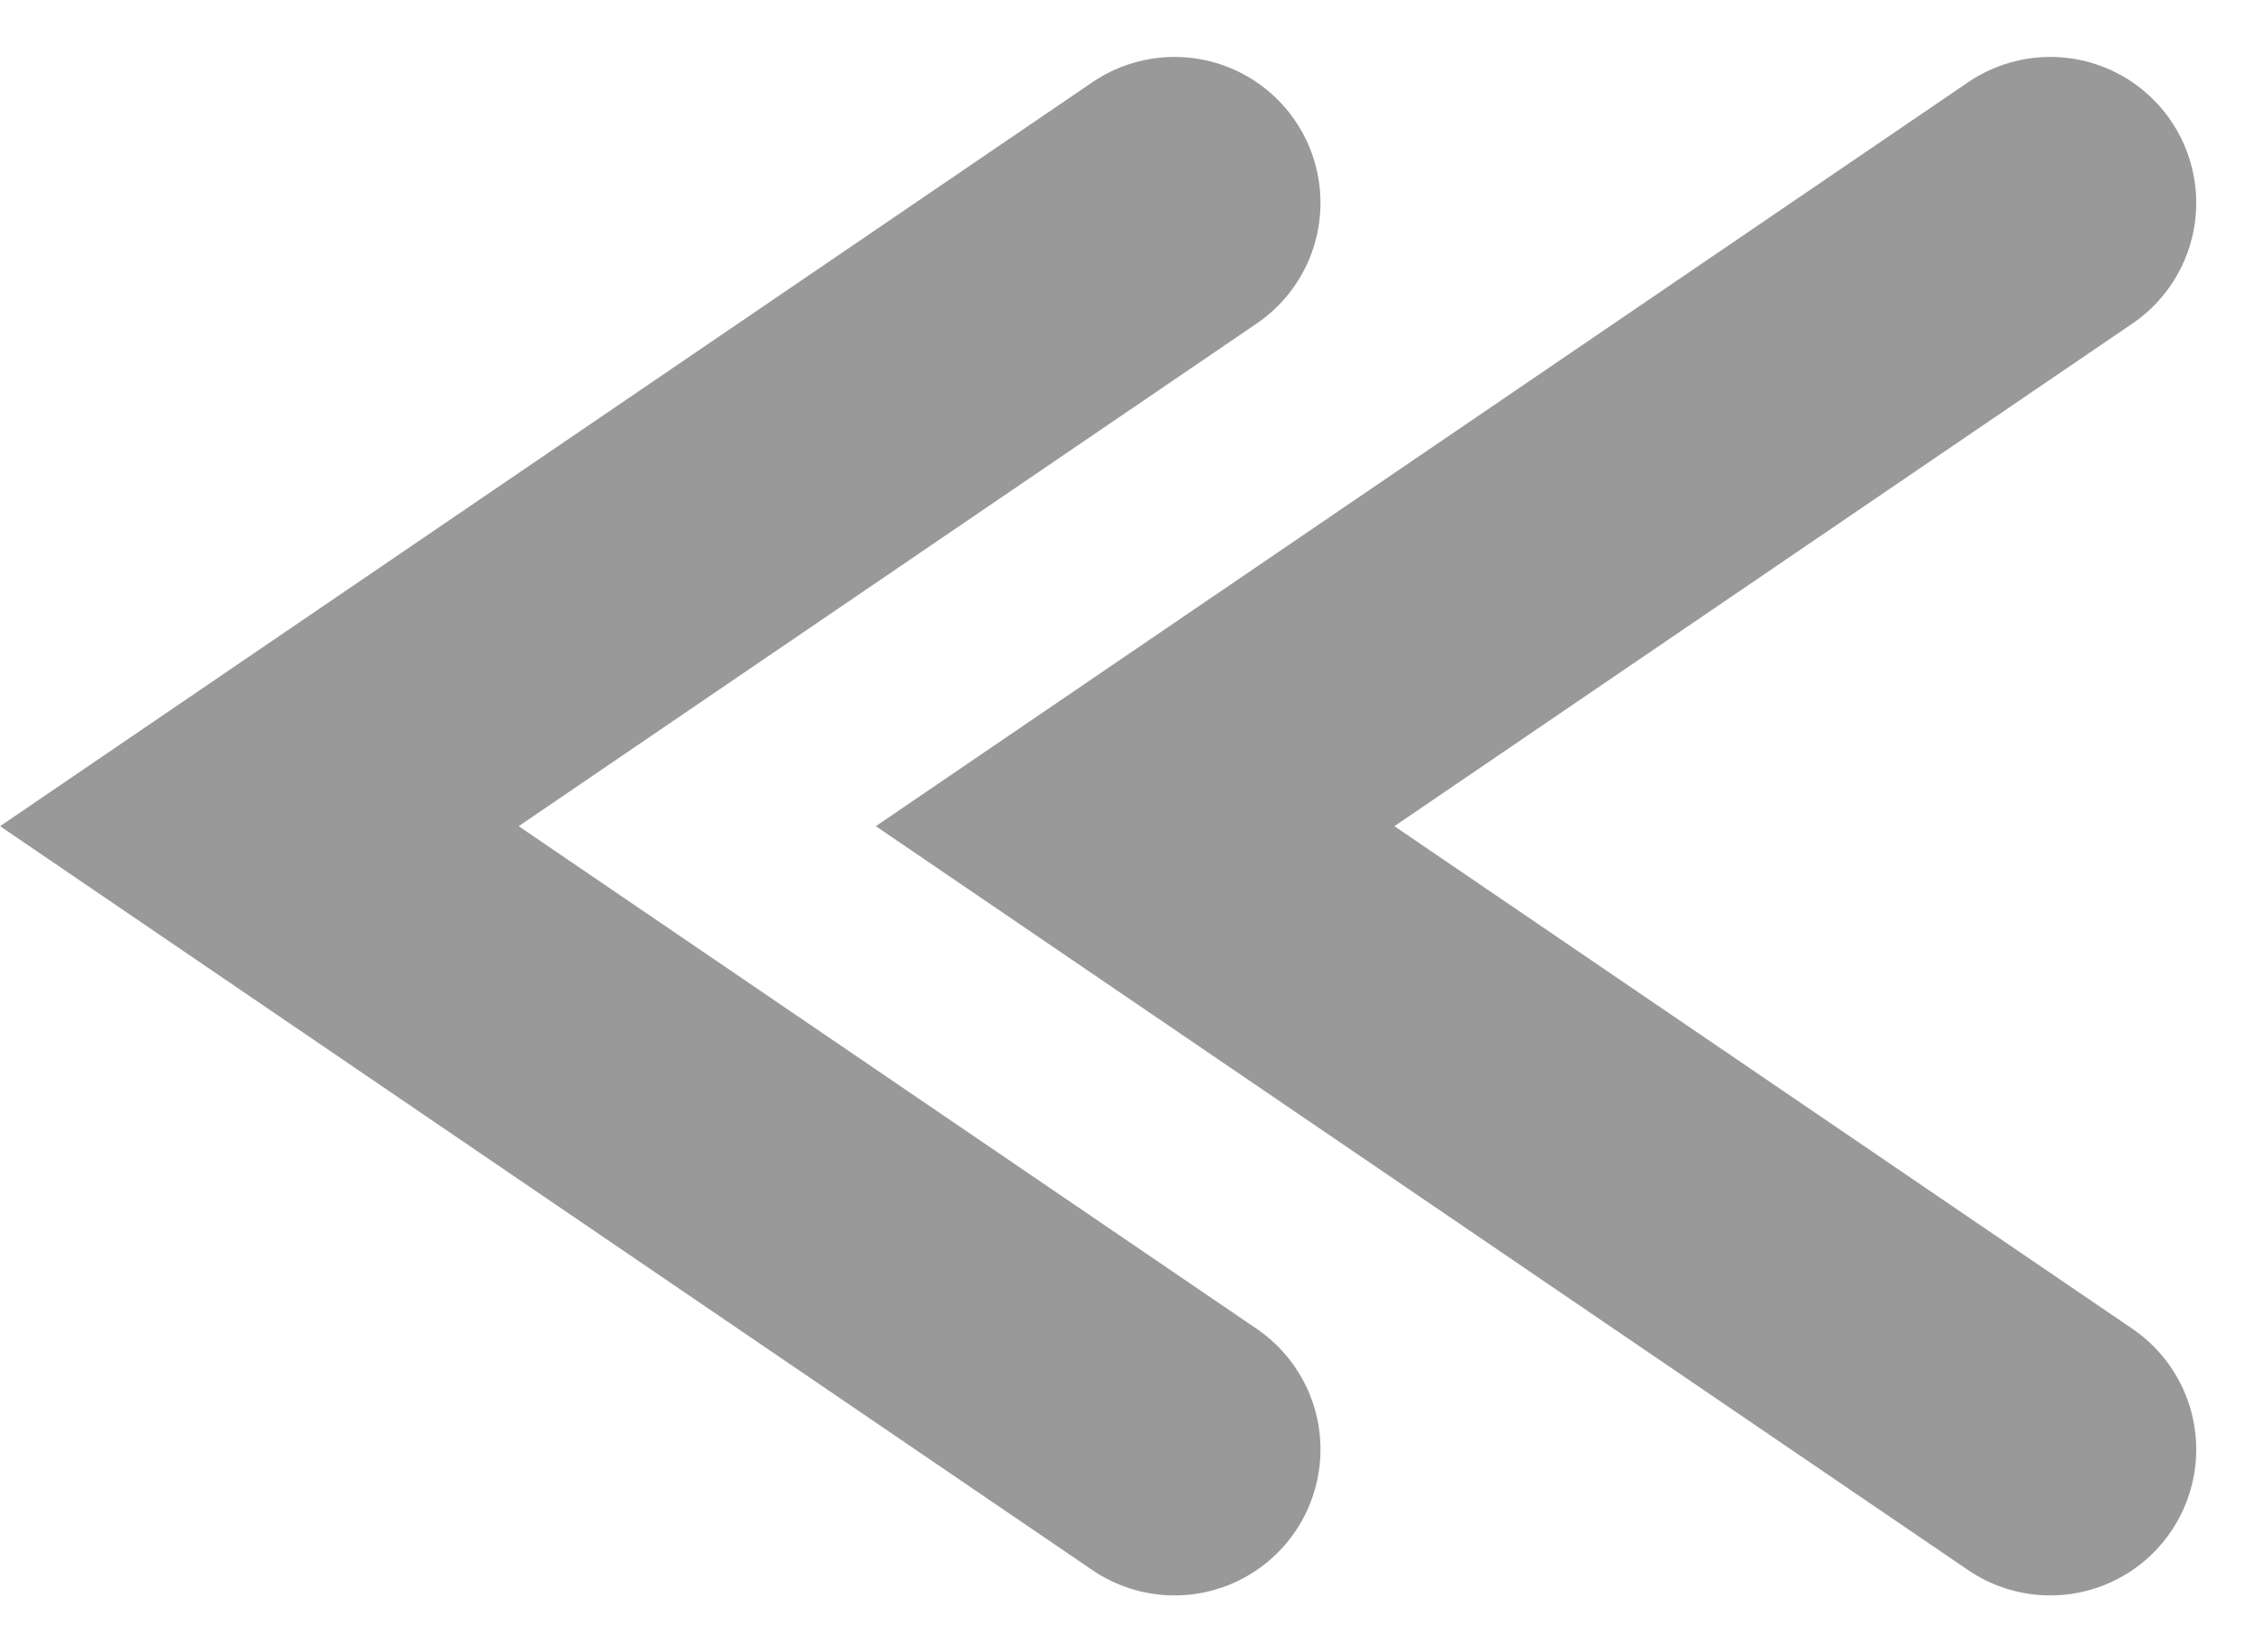 <svg xmlns="http://www.w3.org/2000/svg" width="15.436" height="11.319" viewBox="0 0 15.436 11.319">
    <defs>
        <style>
            .cls-1{fill:none;stroke:#999;stroke-linecap:round;stroke-width:2px}
        </style>
    </defs>
    <g id="그룹_1719" transform="translate(1.777 -19.848)">
        <path id="패스_9519" d="M25.713 18.994l-6.27 4.27 6.27 4.27" class="cls-1" transform="translate(-19.443 2.244)"/>
        <path id="패스_9520" d="M25.713 18.994l-6.27 4.27 6.27 4.27" class="cls-1" transform="translate(-13.443 2.244)"/>
    </g>
</svg>
